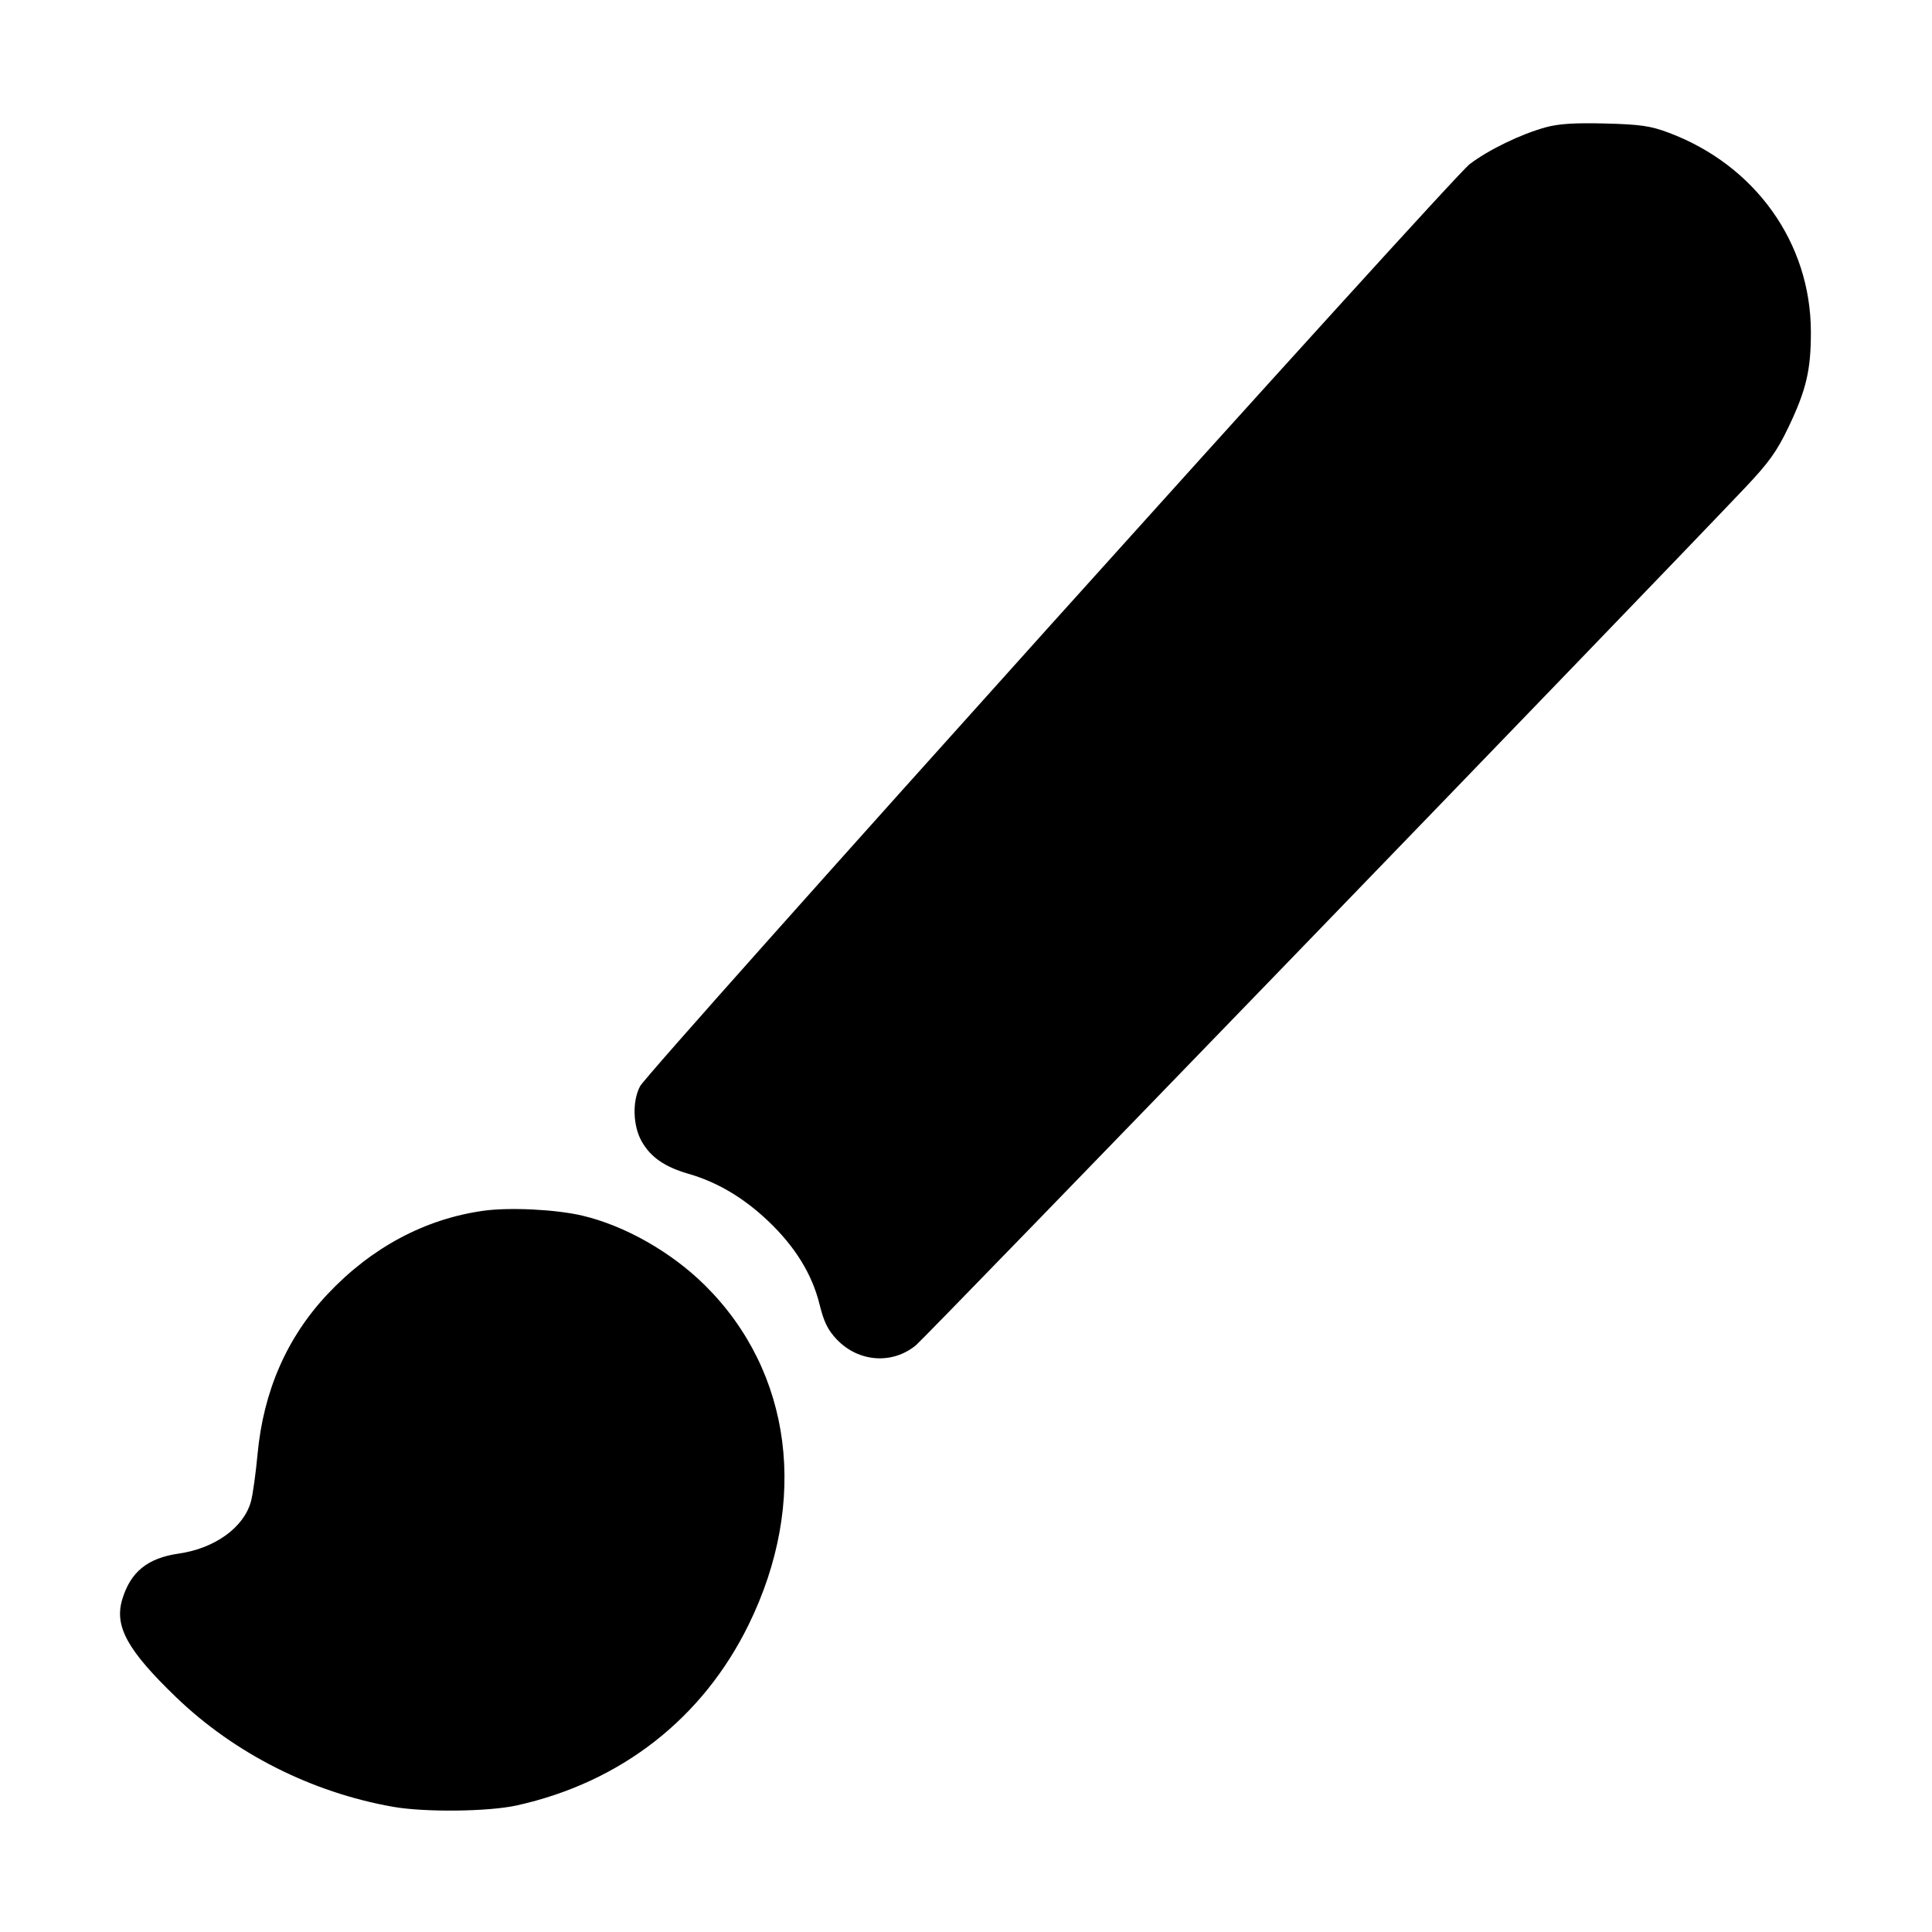 <svg xmlns="http://www.w3.org/2000/svg" width="512" height="512" viewBox="0 0 512 512"><path d="M409.600 33.744 C 402.962 35.583,394.576 39.648,389.478 43.497 C 384.627 47.159,171.944 283.553,169.636 287.848 C 167.526 291.774,167.714 298.350,170.054 302.481 C 172.425 306.669,176.160 309.254,182.464 311.074 C 190.073 313.270,197.030 317.387,203.516 323.534 C 210.719 330.360,215.233 337.683,217.209 345.748 C 218.329 350.316,219.410 352.505,221.765 354.975 C 227.511 360.999,236.484 361.655,242.729 356.507 C 245.383 354.320,434.275 158.963,462.287 129.436 C 468.742 122.631,470.856 119.695,473.938 113.255 C 478.687 103.328,479.925 98.066,479.902 87.893 C 479.850 64.334,465.159 43.772,442.233 35.172 C 437.393 33.356,434.719 32.968,425.387 32.728 C 417.322 32.521,413.012 32.799,409.600 33.744 M128.109 320.866 C 112.632 323.030,98.478 330.588,86.879 342.883 C 76.049 354.364,69.803 368.630,68.248 385.432 C 67.778 390.511,66.992 396.131,66.500 397.920 C 64.608 404.805,56.929 410.345,47.380 411.714 C 39.093 412.902,34.579 416.569,32.388 423.893 C 30.264 430.995,33.774 437.360,46.663 449.773 C 62.132 464.671,82.571 475.003,104.107 478.813 C 112.580 480.311,129.435 480.124,136.989 478.447 C 164.559 472.326,186.224 455.420,198.423 430.507 C 214.388 397.902,209.951 363.541,186.815 340.619 C 177.922 331.808,165.612 324.815,154.310 322.153 C 147.317 320.506,135.007 319.901,128.109 320.866 " stroke="none" fill-rule="evenodd" fill="black"></path></svg>